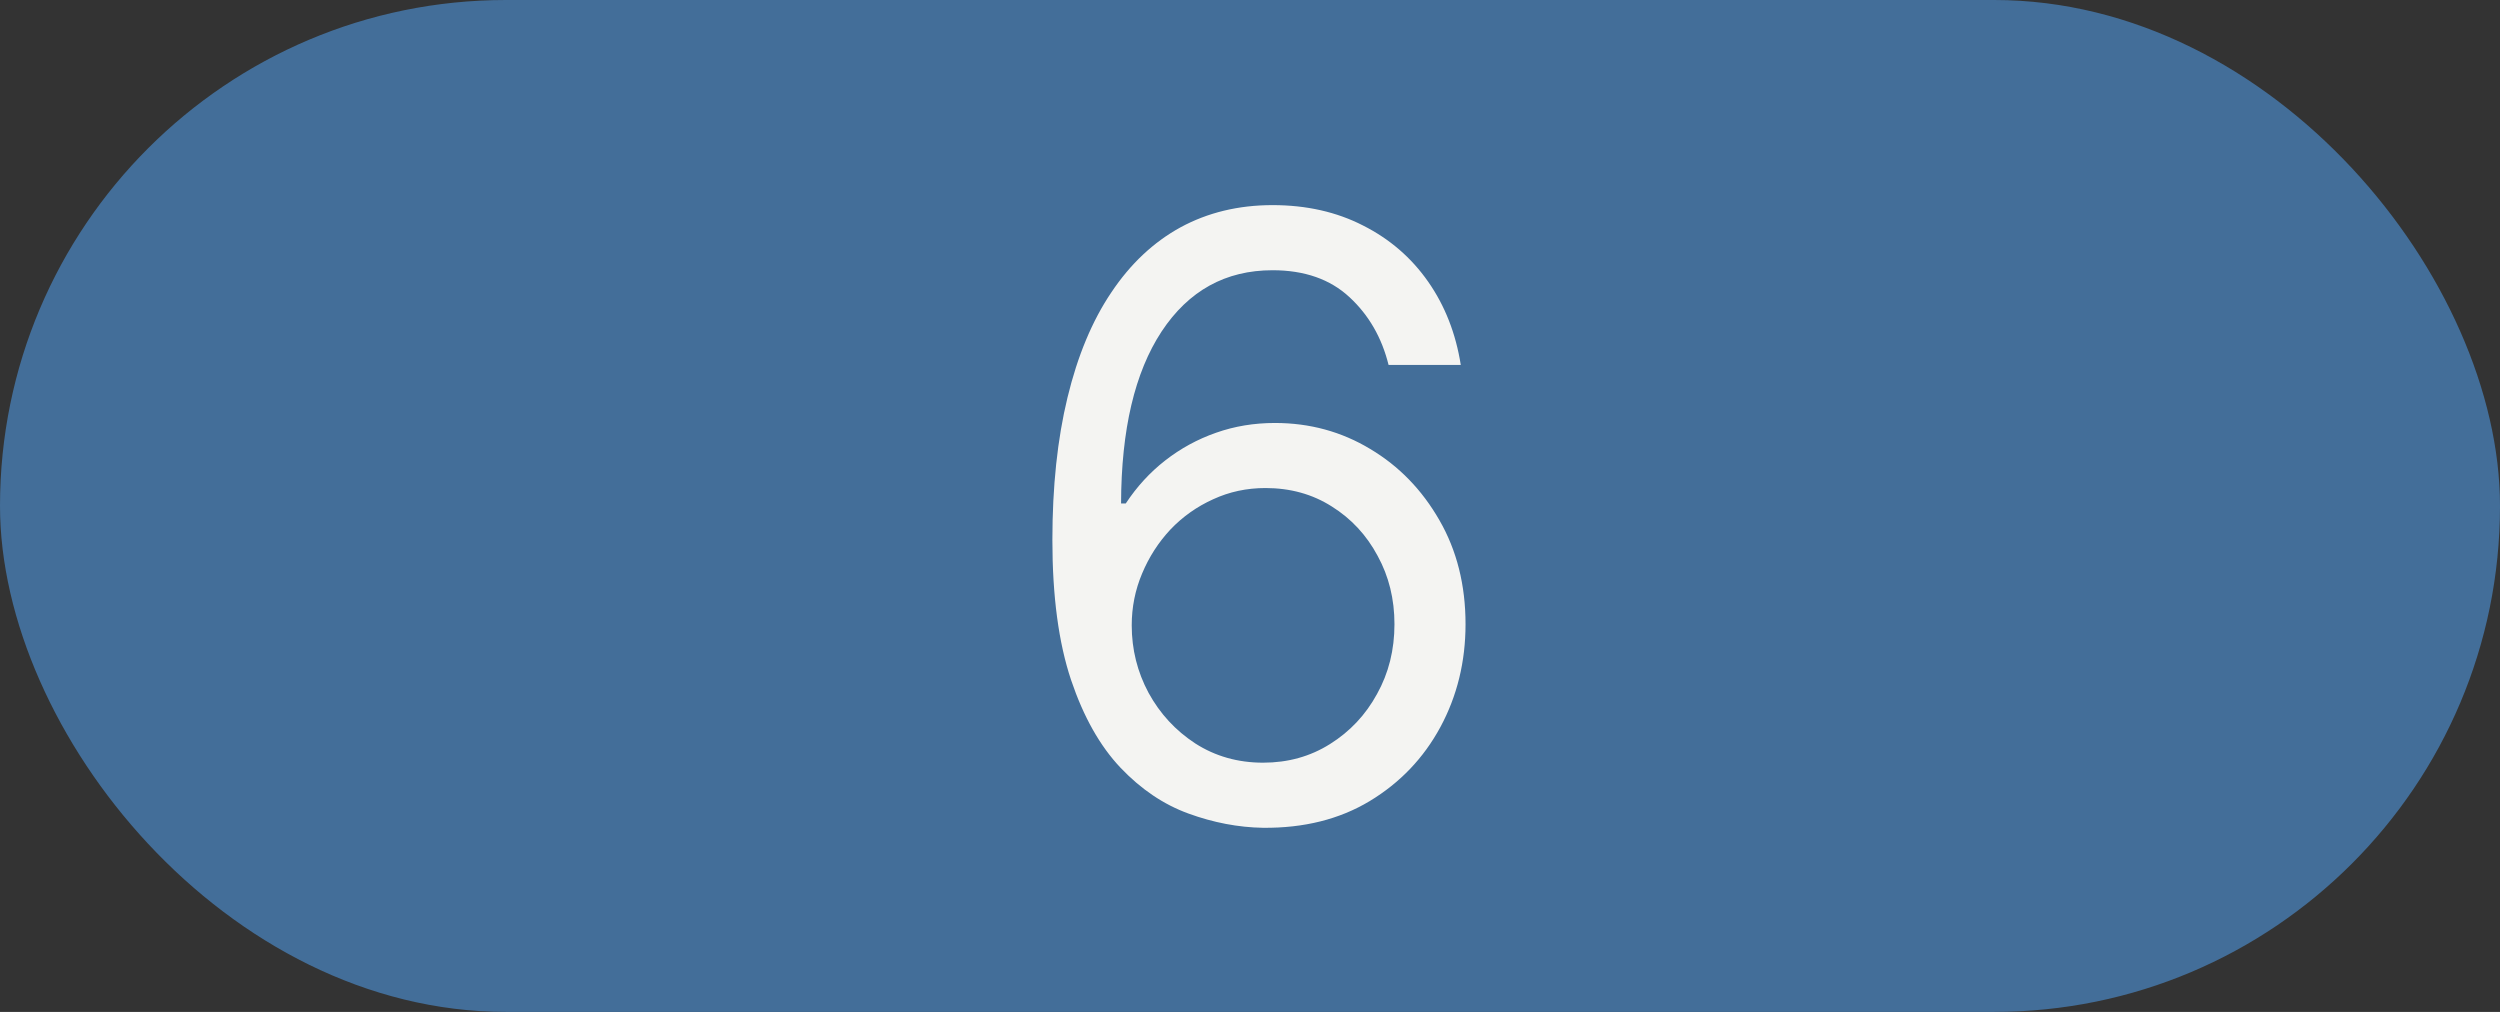 <svg width="42" height="17" viewBox="0 0 42 17" fill="none" xmlns="http://www.w3.org/2000/svg">
<rect x="0" y="0" width="42" height="17" fill="#333333" stroke="none"/>
<rect width="42" height="17" rx="8.5" fill="#436E99"/>
<path d="M21.22 13.907C20.802 13.9 20.385 13.82 19.967 13.668C19.549 13.516 19.168 13.259 18.824 12.897C18.479 12.533 18.202 12.041 17.993 11.421C17.785 10.798 17.68 10.016 17.68 9.074C17.68 8.173 17.765 7.374 17.934 6.678C18.103 5.979 18.348 5.39 18.67 4.913C18.991 4.432 19.379 4.068 19.833 3.819C20.29 3.571 20.806 3.446 21.379 3.446C21.949 3.446 22.456 3.561 22.9 3.789C23.348 4.015 23.712 4.33 23.994 4.734C24.276 5.138 24.458 5.604 24.541 6.131H23.328C23.215 5.674 22.997 5.294 22.672 4.993C22.347 4.691 21.916 4.54 21.379 4.54C20.59 4.54 19.969 4.883 19.515 5.569C19.064 6.255 18.837 7.218 18.834 8.458H18.913C19.099 8.176 19.319 7.936 19.574 7.737C19.833 7.535 20.118 7.379 20.43 7.27C20.741 7.16 21.071 7.106 21.419 7.106C22.002 7.106 22.536 7.251 23.02 7.543C23.504 7.831 23.891 8.231 24.183 8.741C24.475 9.248 24.621 9.83 24.621 10.486C24.621 11.116 24.48 11.693 24.198 12.216C23.916 12.737 23.52 13.151 23.01 13.459C22.503 13.764 21.906 13.913 21.22 13.907ZM21.22 12.813C21.638 12.813 22.012 12.709 22.344 12.5C22.678 12.291 22.942 12.011 23.134 11.659C23.33 11.308 23.427 10.917 23.427 10.486C23.427 10.065 23.333 9.682 23.144 9.338C22.958 8.99 22.701 8.713 22.373 8.508C22.049 8.302 21.677 8.199 21.26 8.199C20.945 8.199 20.652 8.262 20.38 8.388C20.108 8.511 19.869 8.68 19.664 8.895C19.462 9.111 19.303 9.358 19.187 9.636C19.071 9.911 19.013 10.201 19.013 10.506C19.013 10.91 19.107 11.288 19.296 11.64C19.488 11.991 19.75 12.274 20.081 12.49C20.416 12.705 20.796 12.813 21.22 12.813Z" fill="#F4F4F2"/>
</svg>
